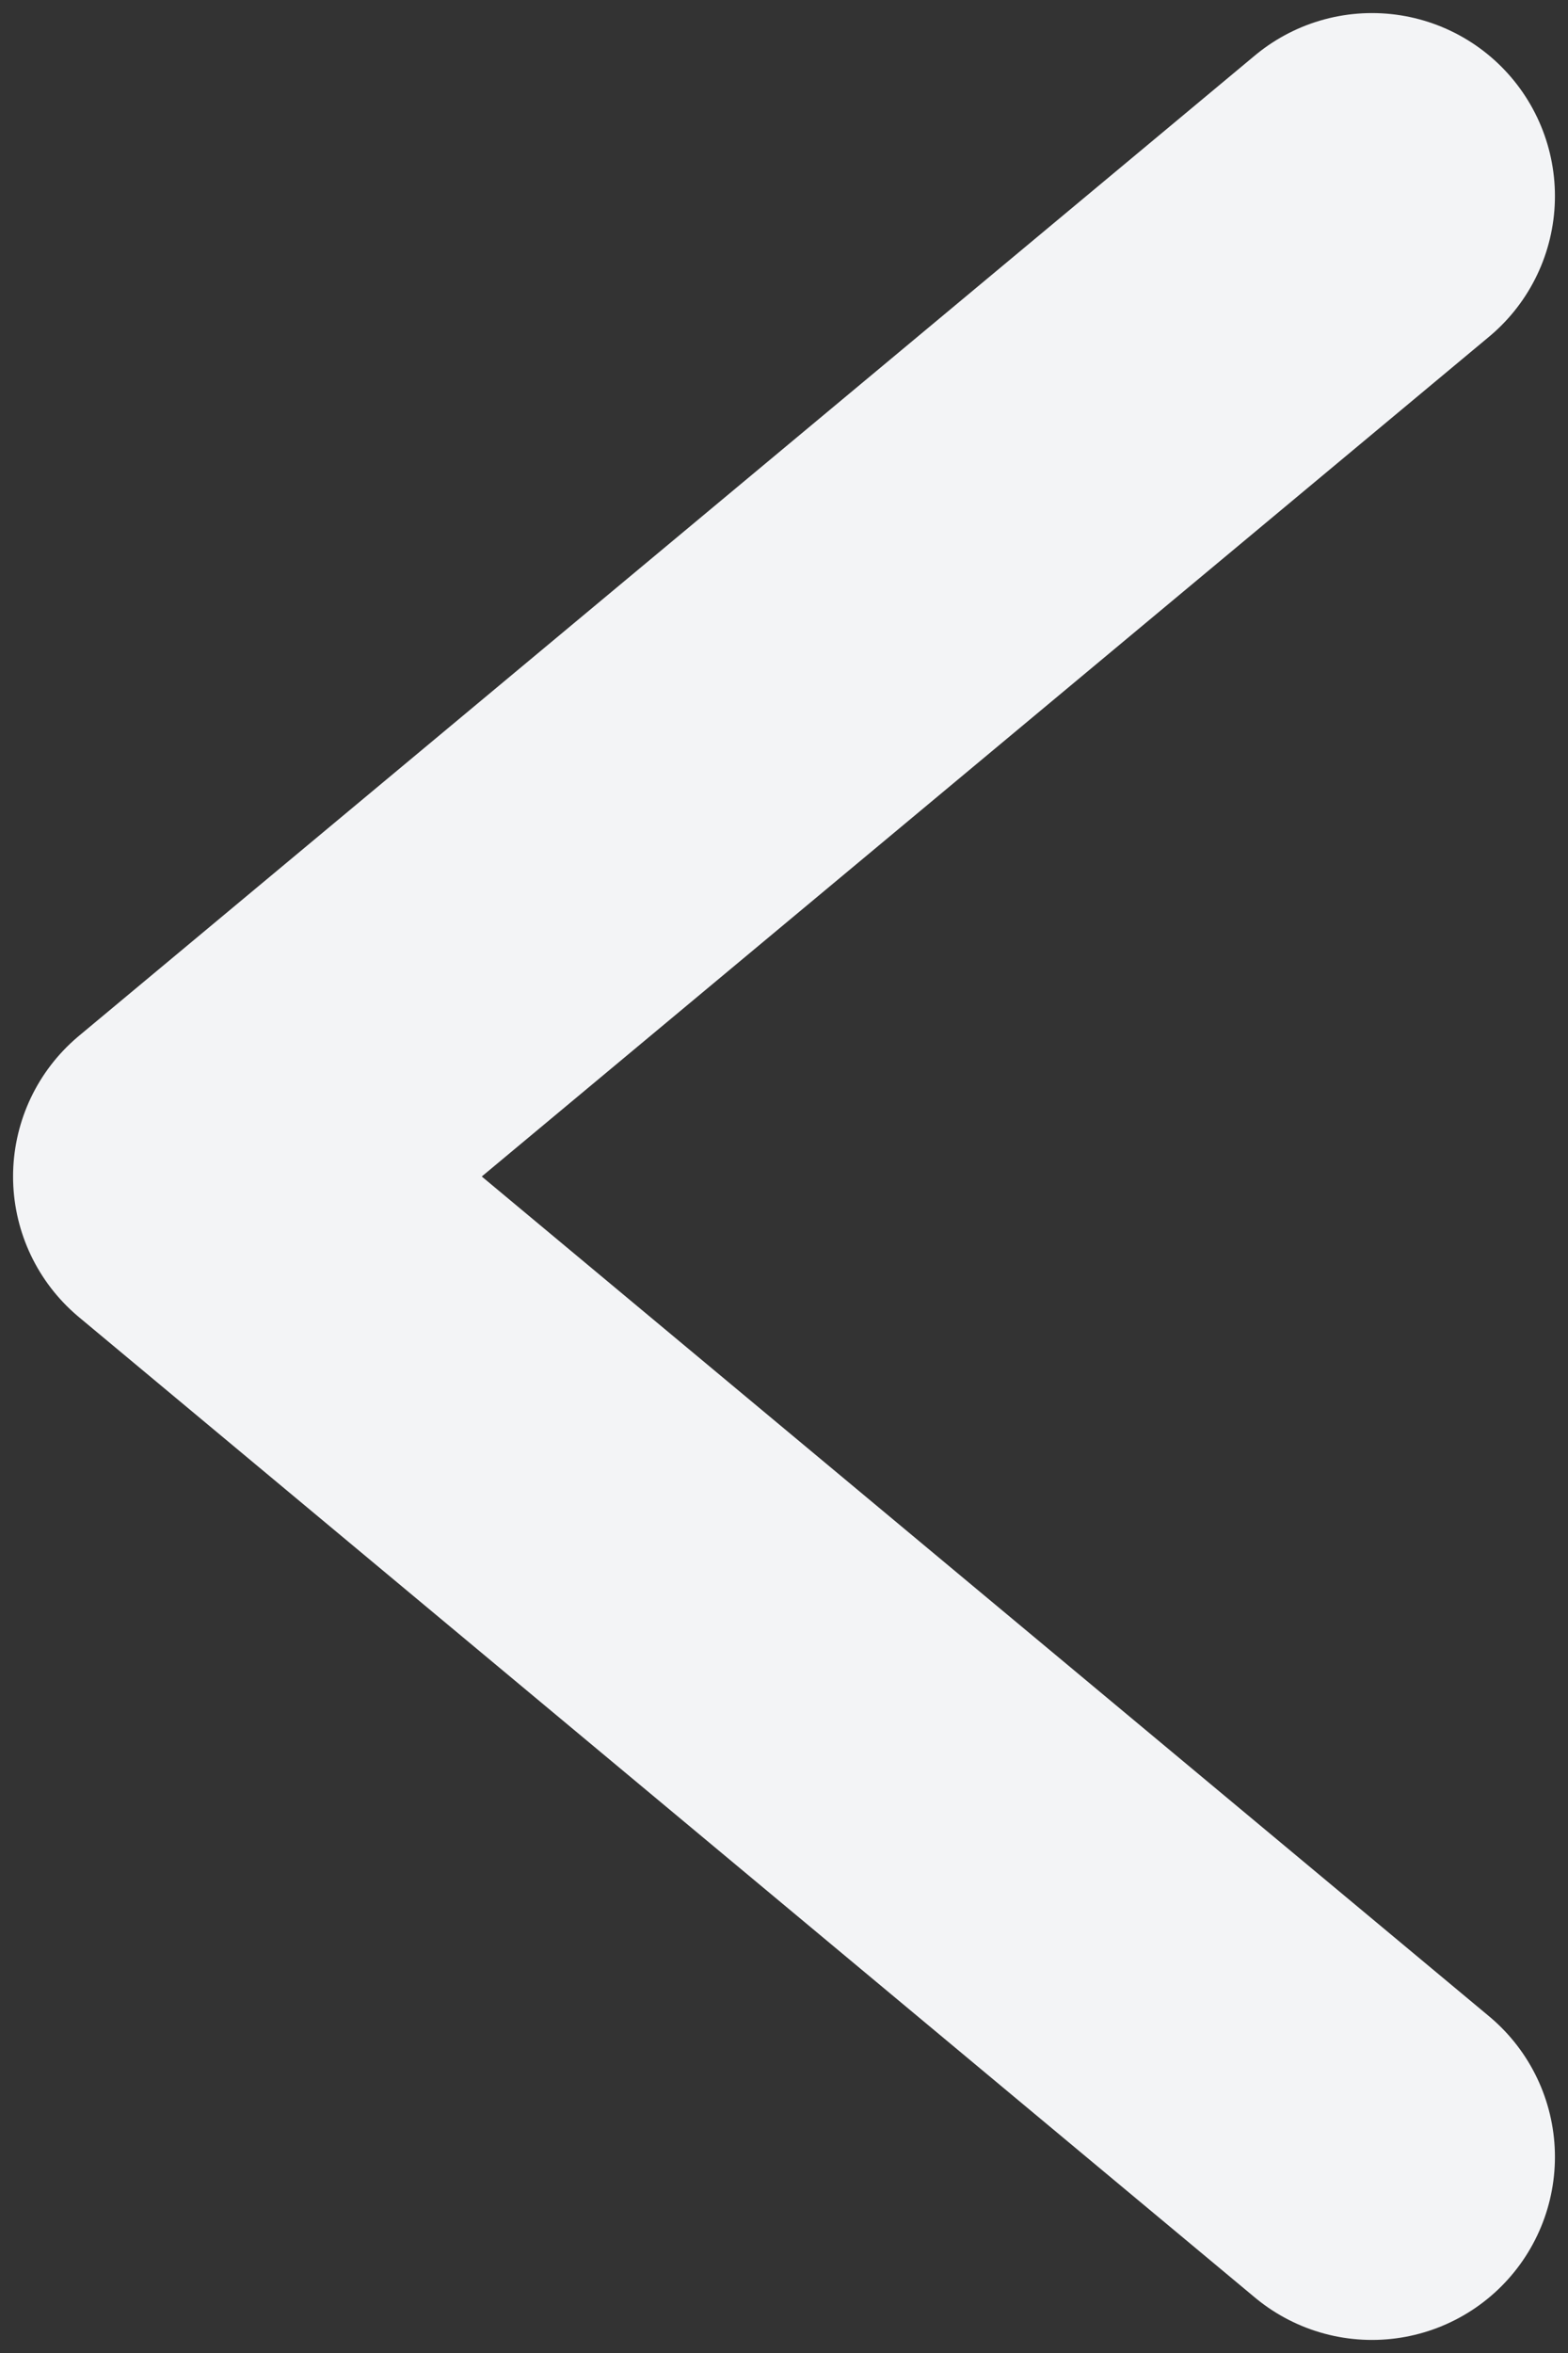 <svg width="48" height="72" viewBox="0 0 48 72" fill="none" xmlns="http://www.w3.org/2000/svg">
<rect x="0" y="0" width="48" height="72" fill="#333333" stroke="none"/>
<path d="M42 6L6 36L42 66" stroke="#F3F4F6" stroke-width="11.2" stroke-linecap="round" stroke-linejoin="round"/>
</svg>
